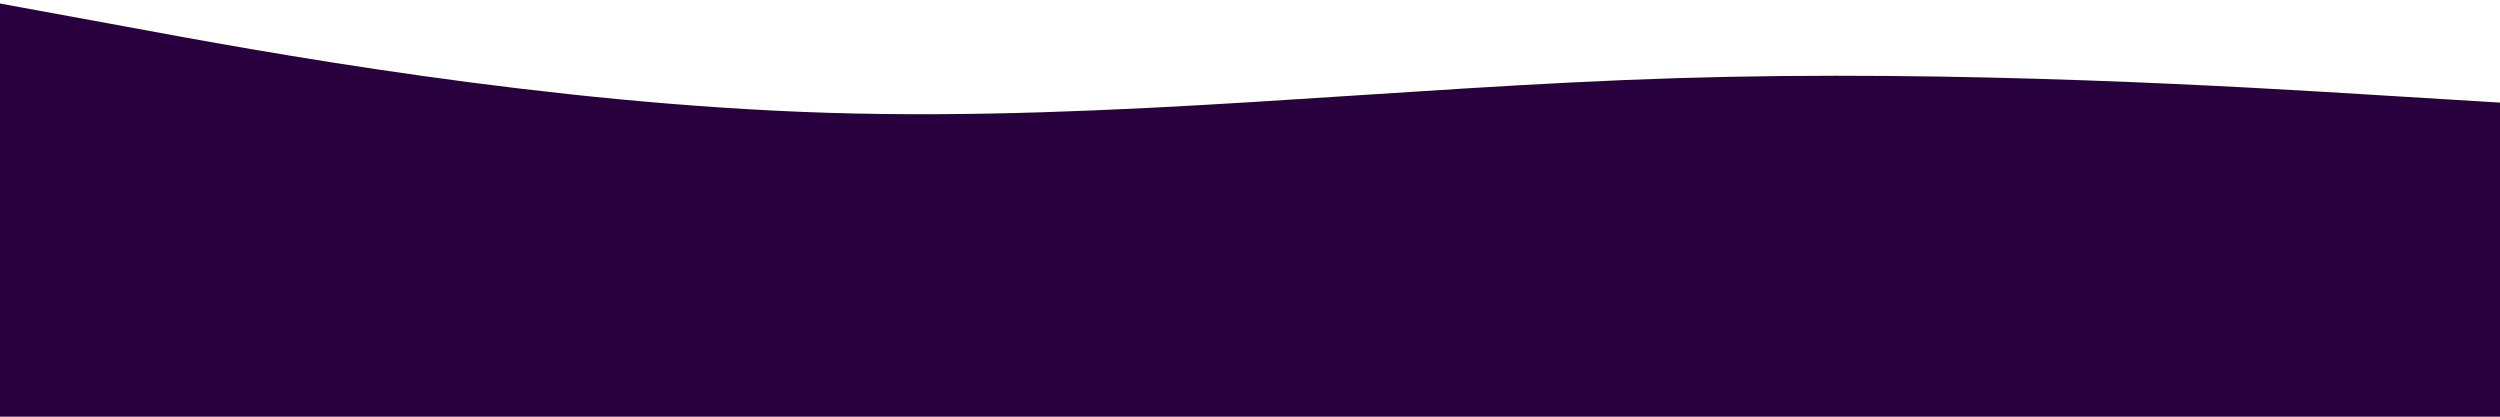 <svg width="390" height="65" viewBox="0 0 390 65" fill="none" xmlns="http://www.w3.org/2000/svg">
<path fill-rule="evenodd" clip-rule="evenodd" d="M-3 0L19.166 4.062C41.001 8.125 85.332 16.25 129.333 17.604C173.334 18.958 217.666 13.542 261.667 12.188C305.667 10.833 349.999 13.542 371.834 14.896L394 16.25V65H371.834C349.999 65 305.667 65 261.667 65C217.666 65 173.334 65 129.333 65C85.332 65 41.001 65 19.166 65H-3V0Z" fill="#29003D"/>
</svg>
